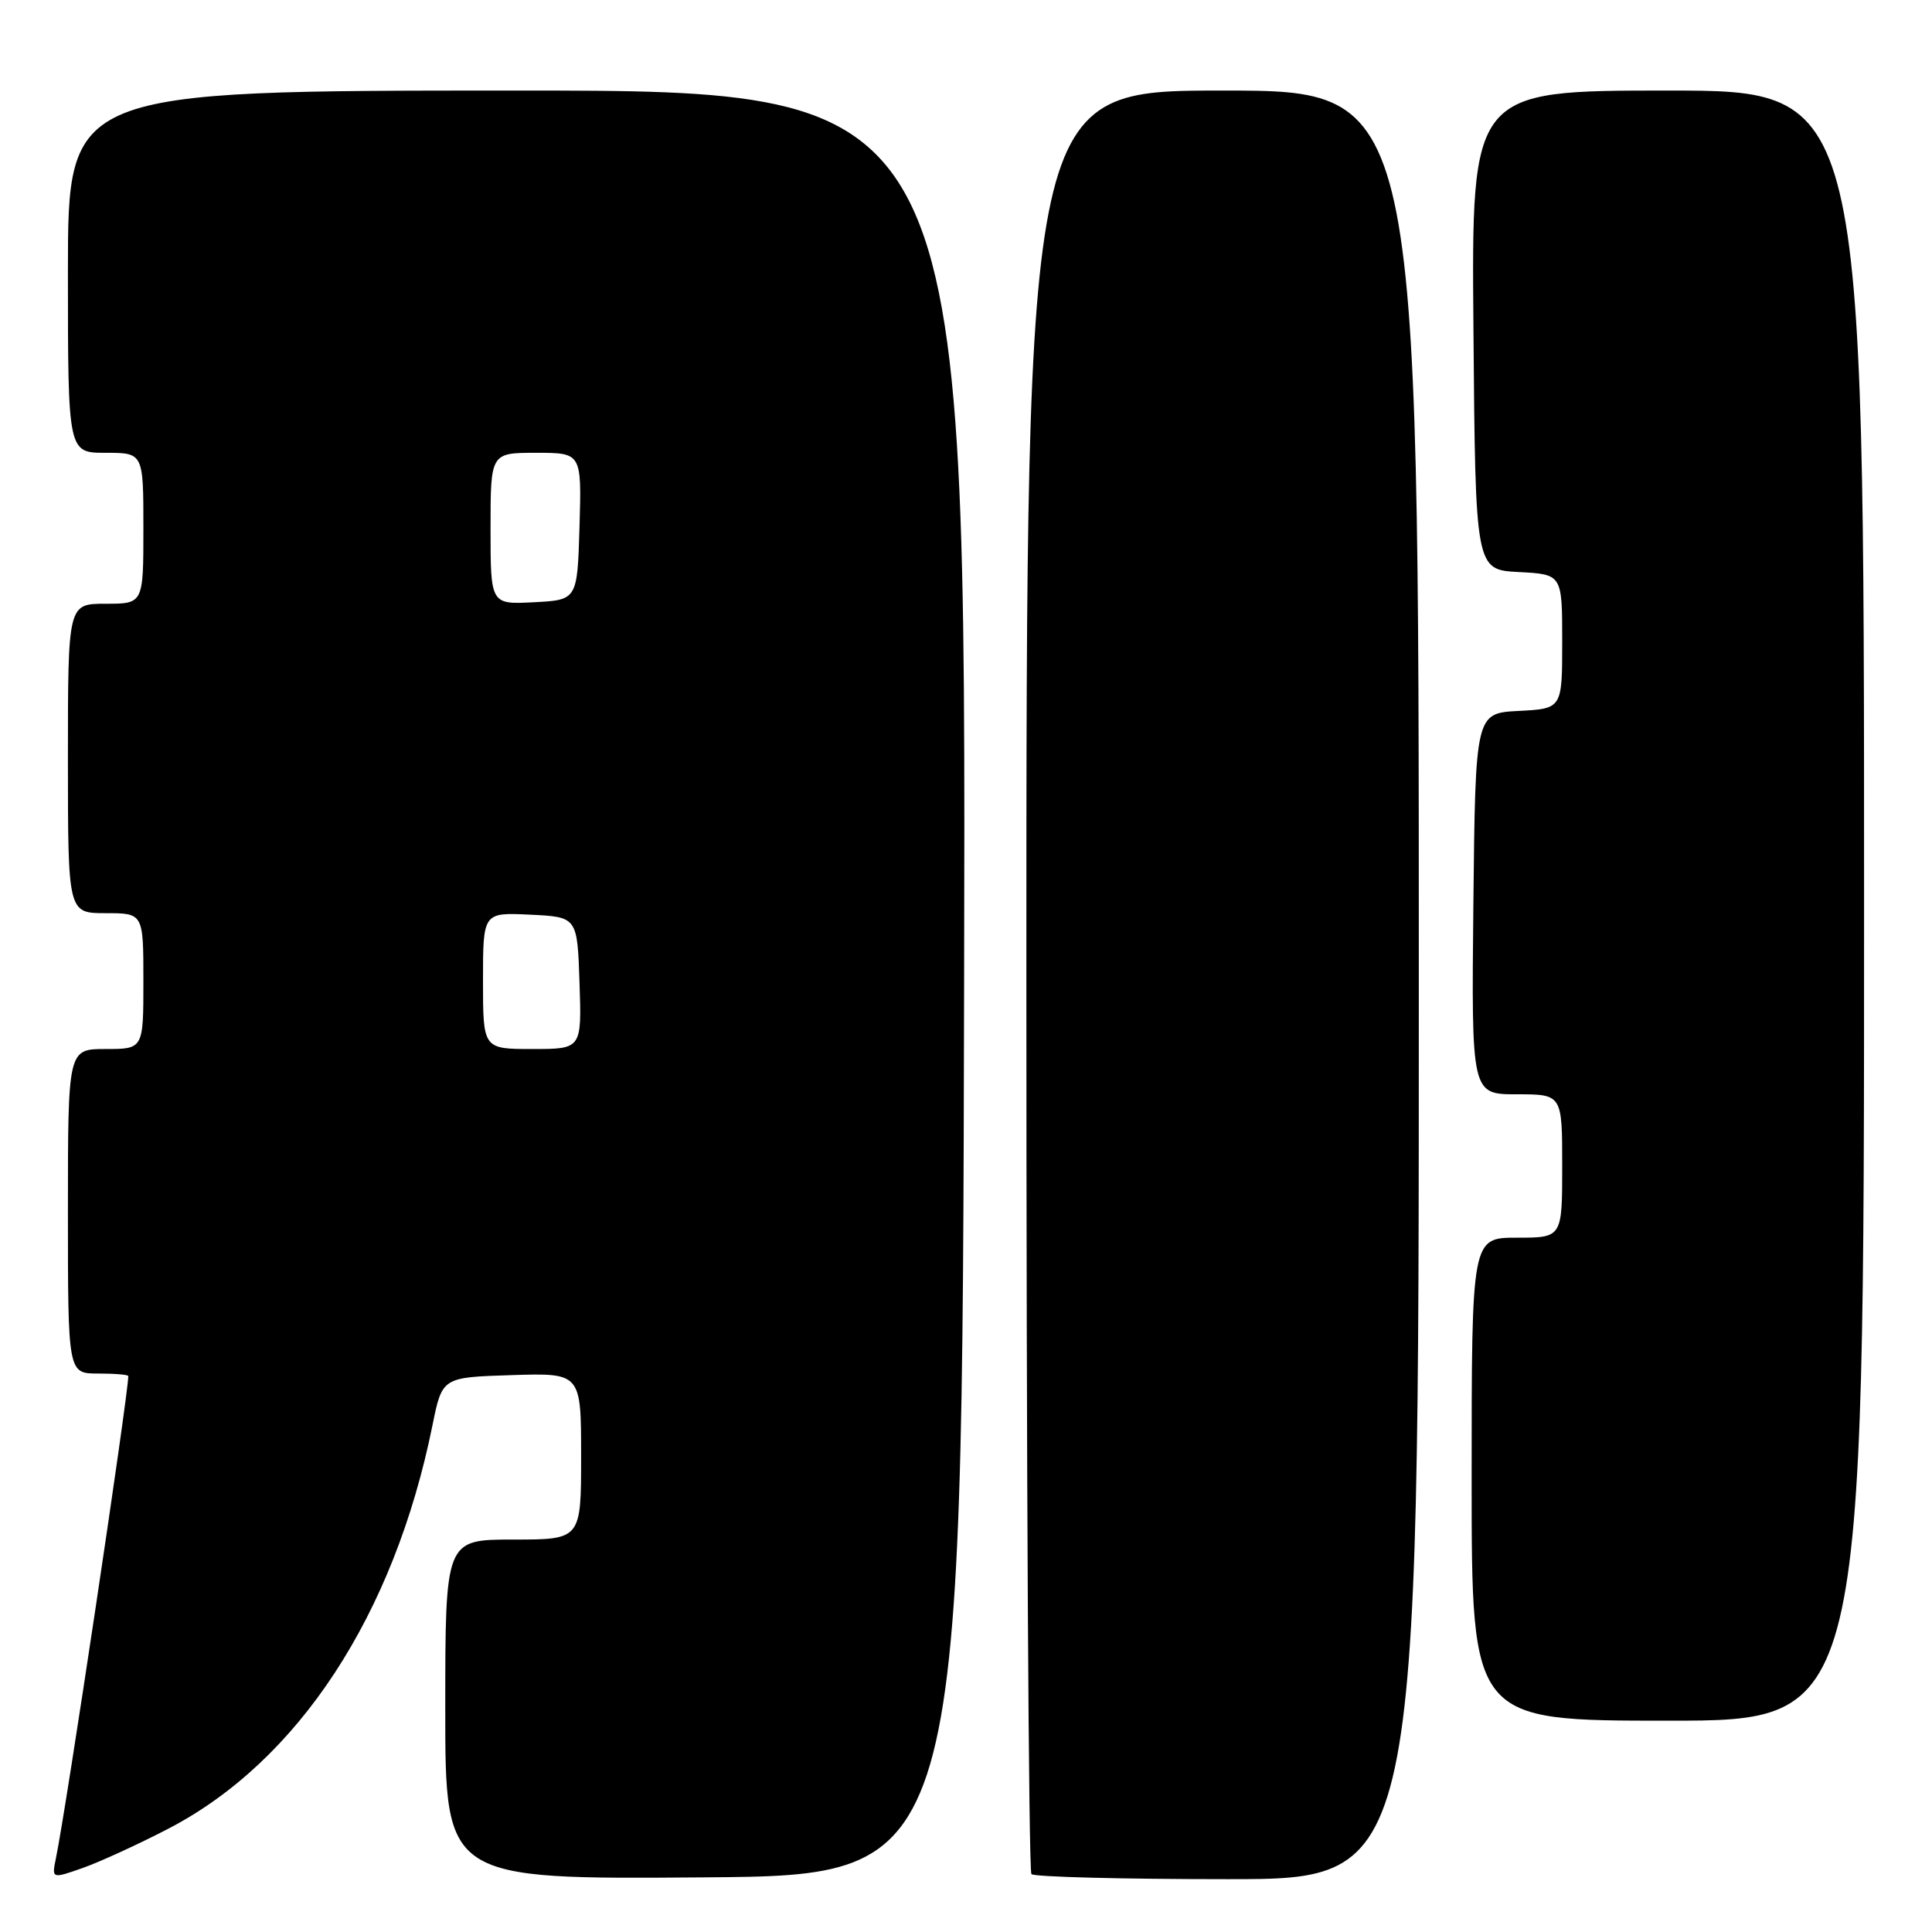 <?xml version="1.0" encoding="UTF-8" standalone="no"?>
<!DOCTYPE svg PUBLIC "-//W3C//DTD SVG 1.1//EN" "http://www.w3.org/Graphics/SVG/1.1/DTD/svg11.dtd" >
<svg xmlns="http://www.w3.org/2000/svg" xmlns:xlink="http://www.w3.org/1999/xlink" version="1.1" viewBox="0 0 256 256">
 <g >
 <path fill="currentColor"
d=" M 22.31 242.31 C 39.54 233.36 52.22 213.99 57.30 188.88 C 58.59 182.50 58.59 182.50 67.79 182.21 C 77.00 181.92 77.00 181.92 77.00 192.96 C 77.00 204.00 77.00 204.00 68.00 204.00 C 59.00 204.00 59.00 204.00 59.00 226.51 C 59.00 249.03 59.00 249.03 93.25 248.76 C 127.50 248.50 127.50 248.50 127.75 130.25 C 128.01 12.00 128.01 12.00 68.50 12.00 C 9.00 12.00 9.00 12.00 9.00 36.00 C 9.00 60.00 9.00 60.00 14.00 60.00 C 19.00 60.00 19.00 60.00 19.00 70.00 C 19.00 80.00 19.00 80.00 14.00 80.00 C 9.00 80.00 9.00 80.00 9.00 100.50 C 9.00 121.00 9.00 121.00 14.00 121.00 C 19.00 121.00 19.00 121.00 19.00 130.00 C 19.00 139.00 19.00 139.00 14.00 139.00 C 9.00 139.00 9.00 139.00 9.00 160.50 C 9.00 182.00 9.00 182.00 13.00 182.00 C 15.20 182.00 17.00 182.15 17.00 182.34 C 17.00 184.77 8.74 239.85 7.41 246.23 C 6.85 248.96 6.85 248.96 10.98 247.51 C 13.26 246.70 18.35 244.37 22.31 242.31 Z  M 188.00 130.50 C 188.00 12.00 188.00 12.00 162.00 12.00 C 136.00 12.00 136.00 12.00 136.00 129.83 C 136.00 194.64 136.30 247.97 136.67 248.33 C 137.03 248.70 148.73 249.00 162.67 249.00 C 188.00 249.00 188.00 249.00 188.00 130.50 Z  M 247.00 120.00 C 247.00 12.00 247.00 12.00 220.99 12.00 C 194.97 12.00 194.97 12.00 195.24 43.75 C 195.50 75.50 195.50 75.50 201.25 75.80 C 207.00 76.10 207.00 76.10 207.00 85.00 C 207.00 93.90 207.00 93.90 201.25 94.20 C 195.50 94.50 195.50 94.50 195.23 119.75 C 194.97 145.00 194.97 145.00 200.98 145.00 C 207.00 145.00 207.00 145.00 207.00 154.50 C 207.00 164.00 207.00 164.00 201.00 164.00 C 195.00 164.00 195.00 164.00 195.00 196.00 C 195.00 228.00 195.00 228.00 221.00 228.00 C 247.00 228.00 247.00 228.00 247.00 120.00 Z  M 64.00 129.95 C 64.00 120.90 64.00 120.90 70.25 121.20 C 76.50 121.50 76.50 121.50 76.79 130.25 C 77.08 139.00 77.08 139.00 70.54 139.00 C 64.00 139.00 64.00 139.00 64.00 129.95 Z  M 65.00 70.05 C 65.00 60.00 65.00 60.00 71.04 60.00 C 77.07 60.00 77.07 60.00 76.79 69.75 C 76.50 79.50 76.50 79.50 70.75 79.80 C 65.00 80.10 65.00 80.10 65.00 70.05 Z "/>
</g>
</svg>